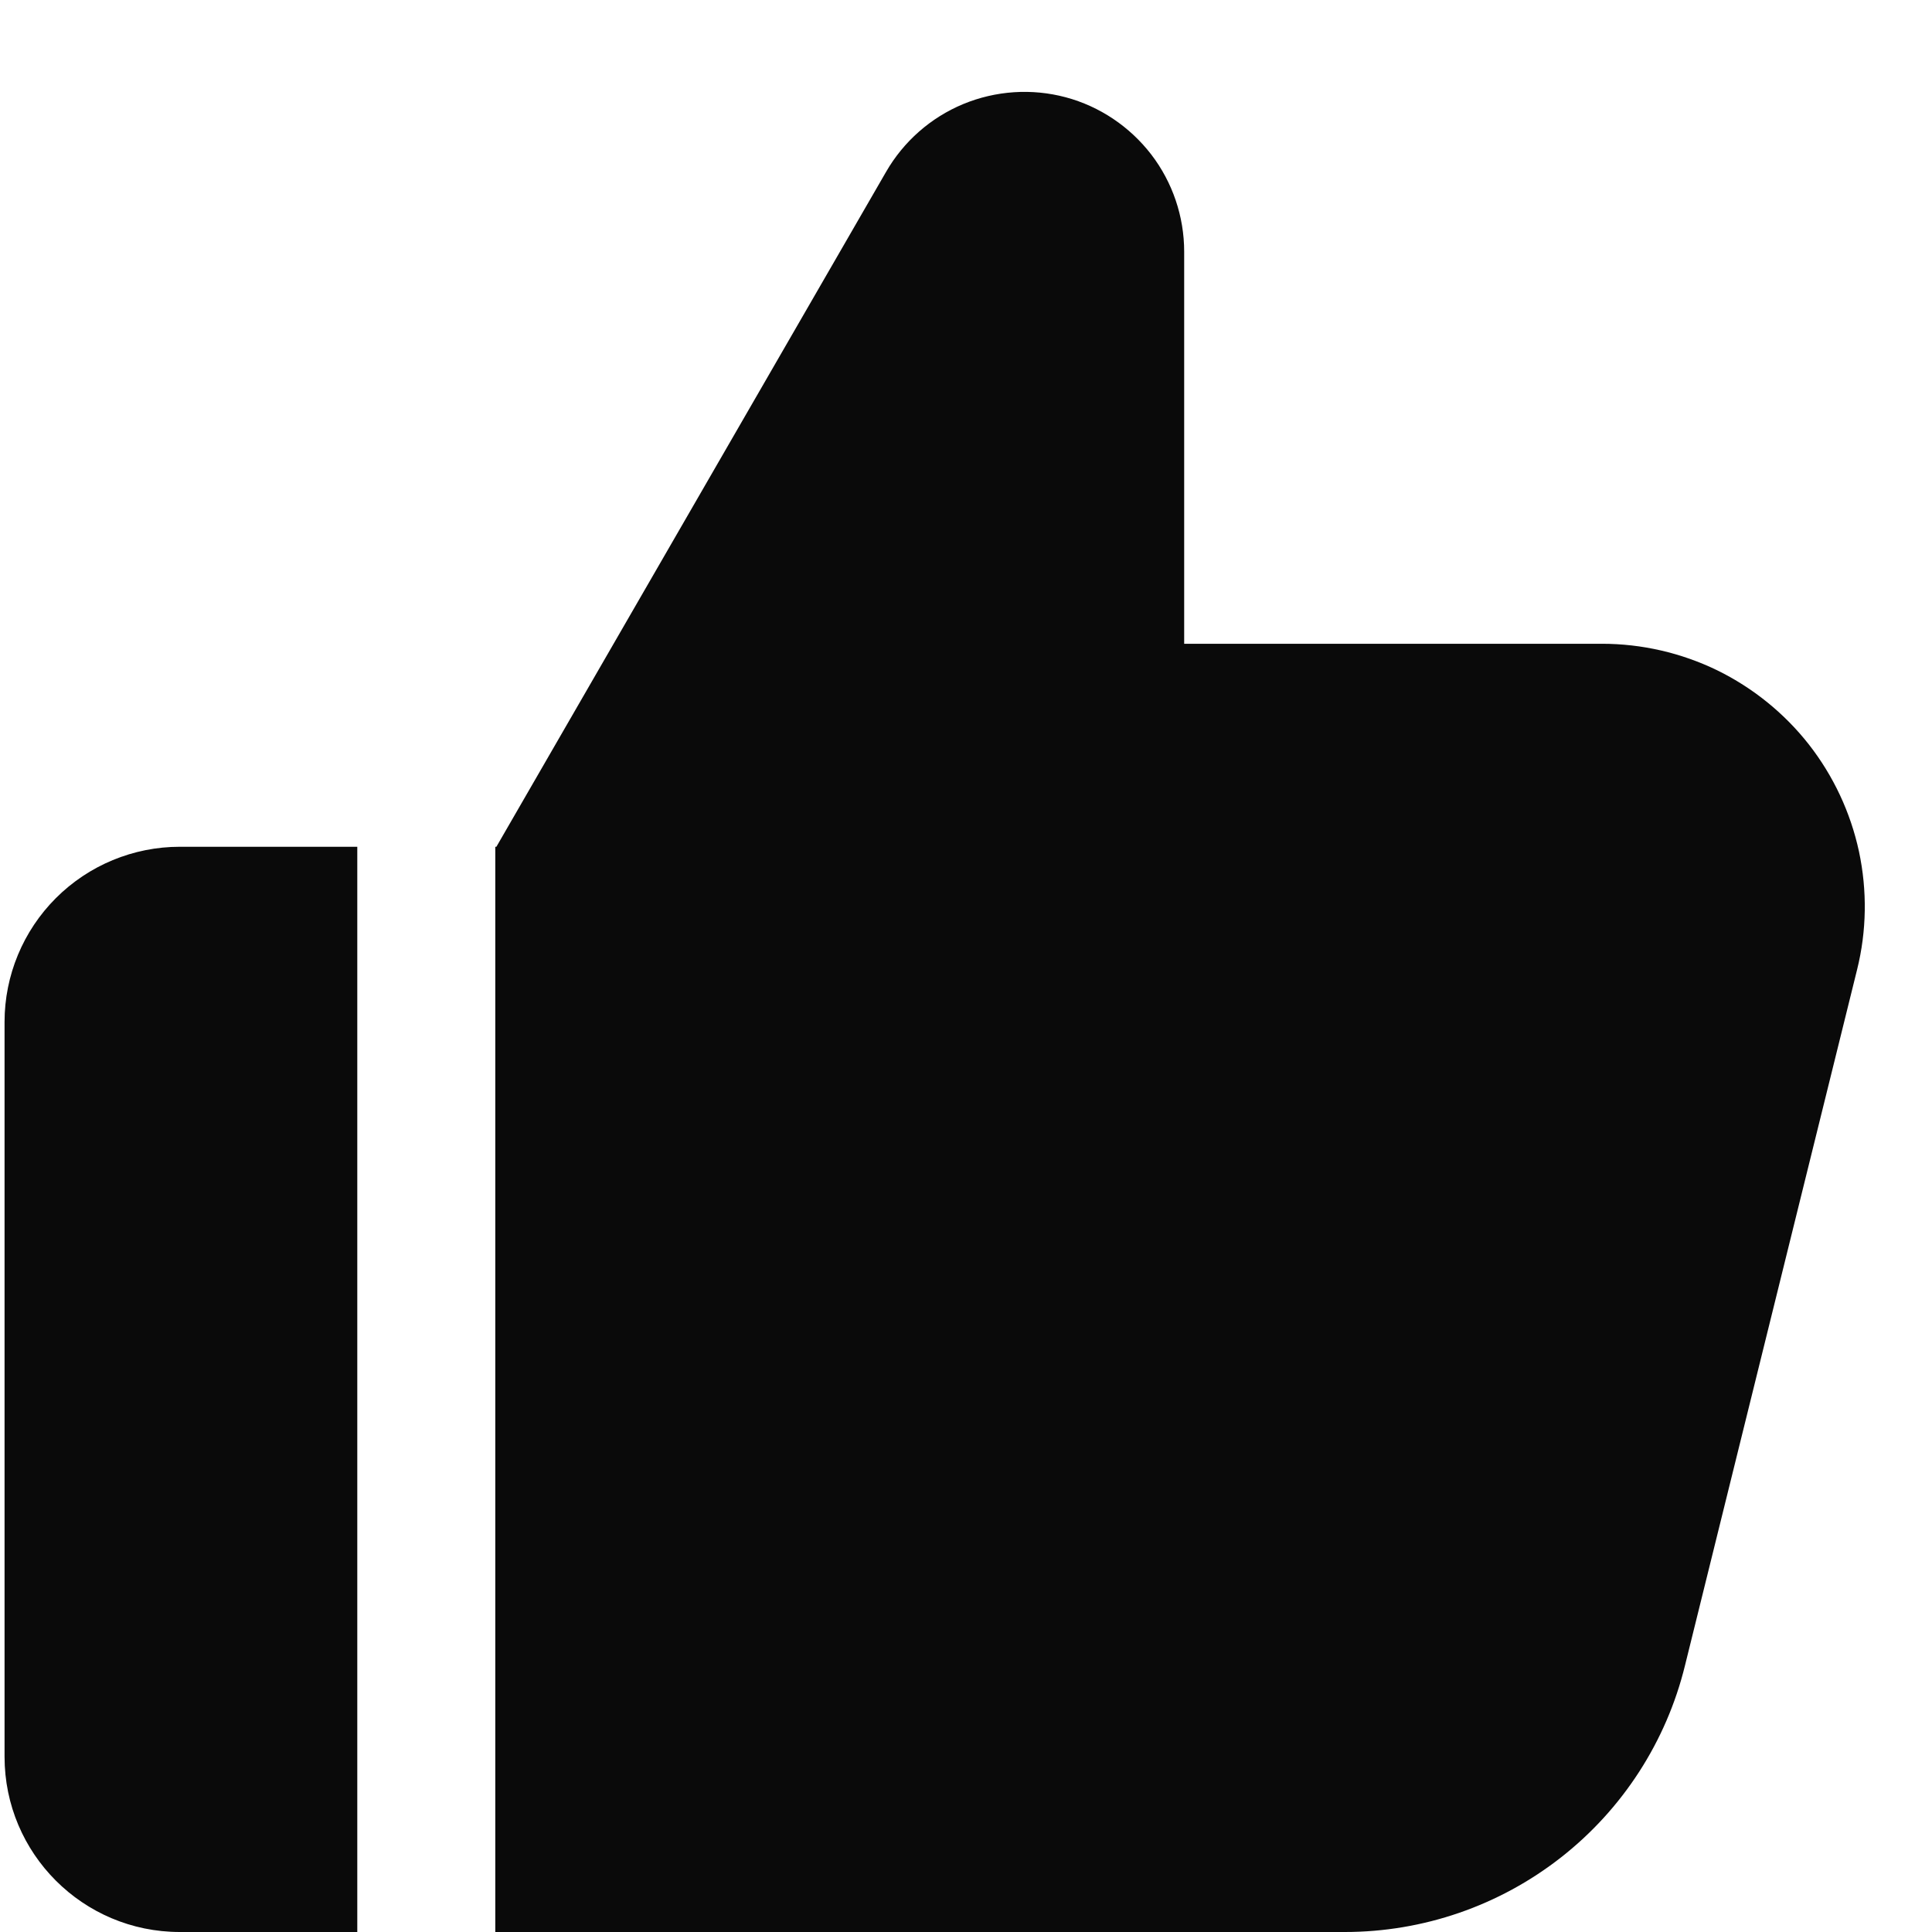 <svg width="14" height="14" viewBox="0 0 14 14" fill="none" xmlns="http://www.w3.org/2000/svg">
<path fill-rule="evenodd" clip-rule="evenodd" d="M1.303 6.136C0.966 6.136 0.643 6.27 0.405 6.508C0.167 6.746 0.033 7.069 0.033 7.405V12.73C0.033 13.431 0.601 14 1.303 14H2.589V6.136H1.303ZM11.608 4.665H8.581V1.824C8.581 1.569 8.497 1.321 8.342 1.119C8.186 0.917 7.969 0.771 7.723 0.705C7.476 0.639 7.215 0.657 6.98 0.754C6.744 0.852 6.548 1.025 6.421 1.245L3.597 6.136H3.589V14H9.745C10.313 14 10.864 13.81 11.311 13.46C11.758 13.11 12.075 12.62 12.21 12.069L13.457 7.027C13.527 6.746 13.531 6.453 13.471 6.171C13.41 5.888 13.286 5.623 13.108 5.395C12.93 5.168 12.702 4.984 12.443 4.857C12.183 4.731 11.898 4.665 11.608 4.665" fill="#0A0A0A"/>
</svg>
